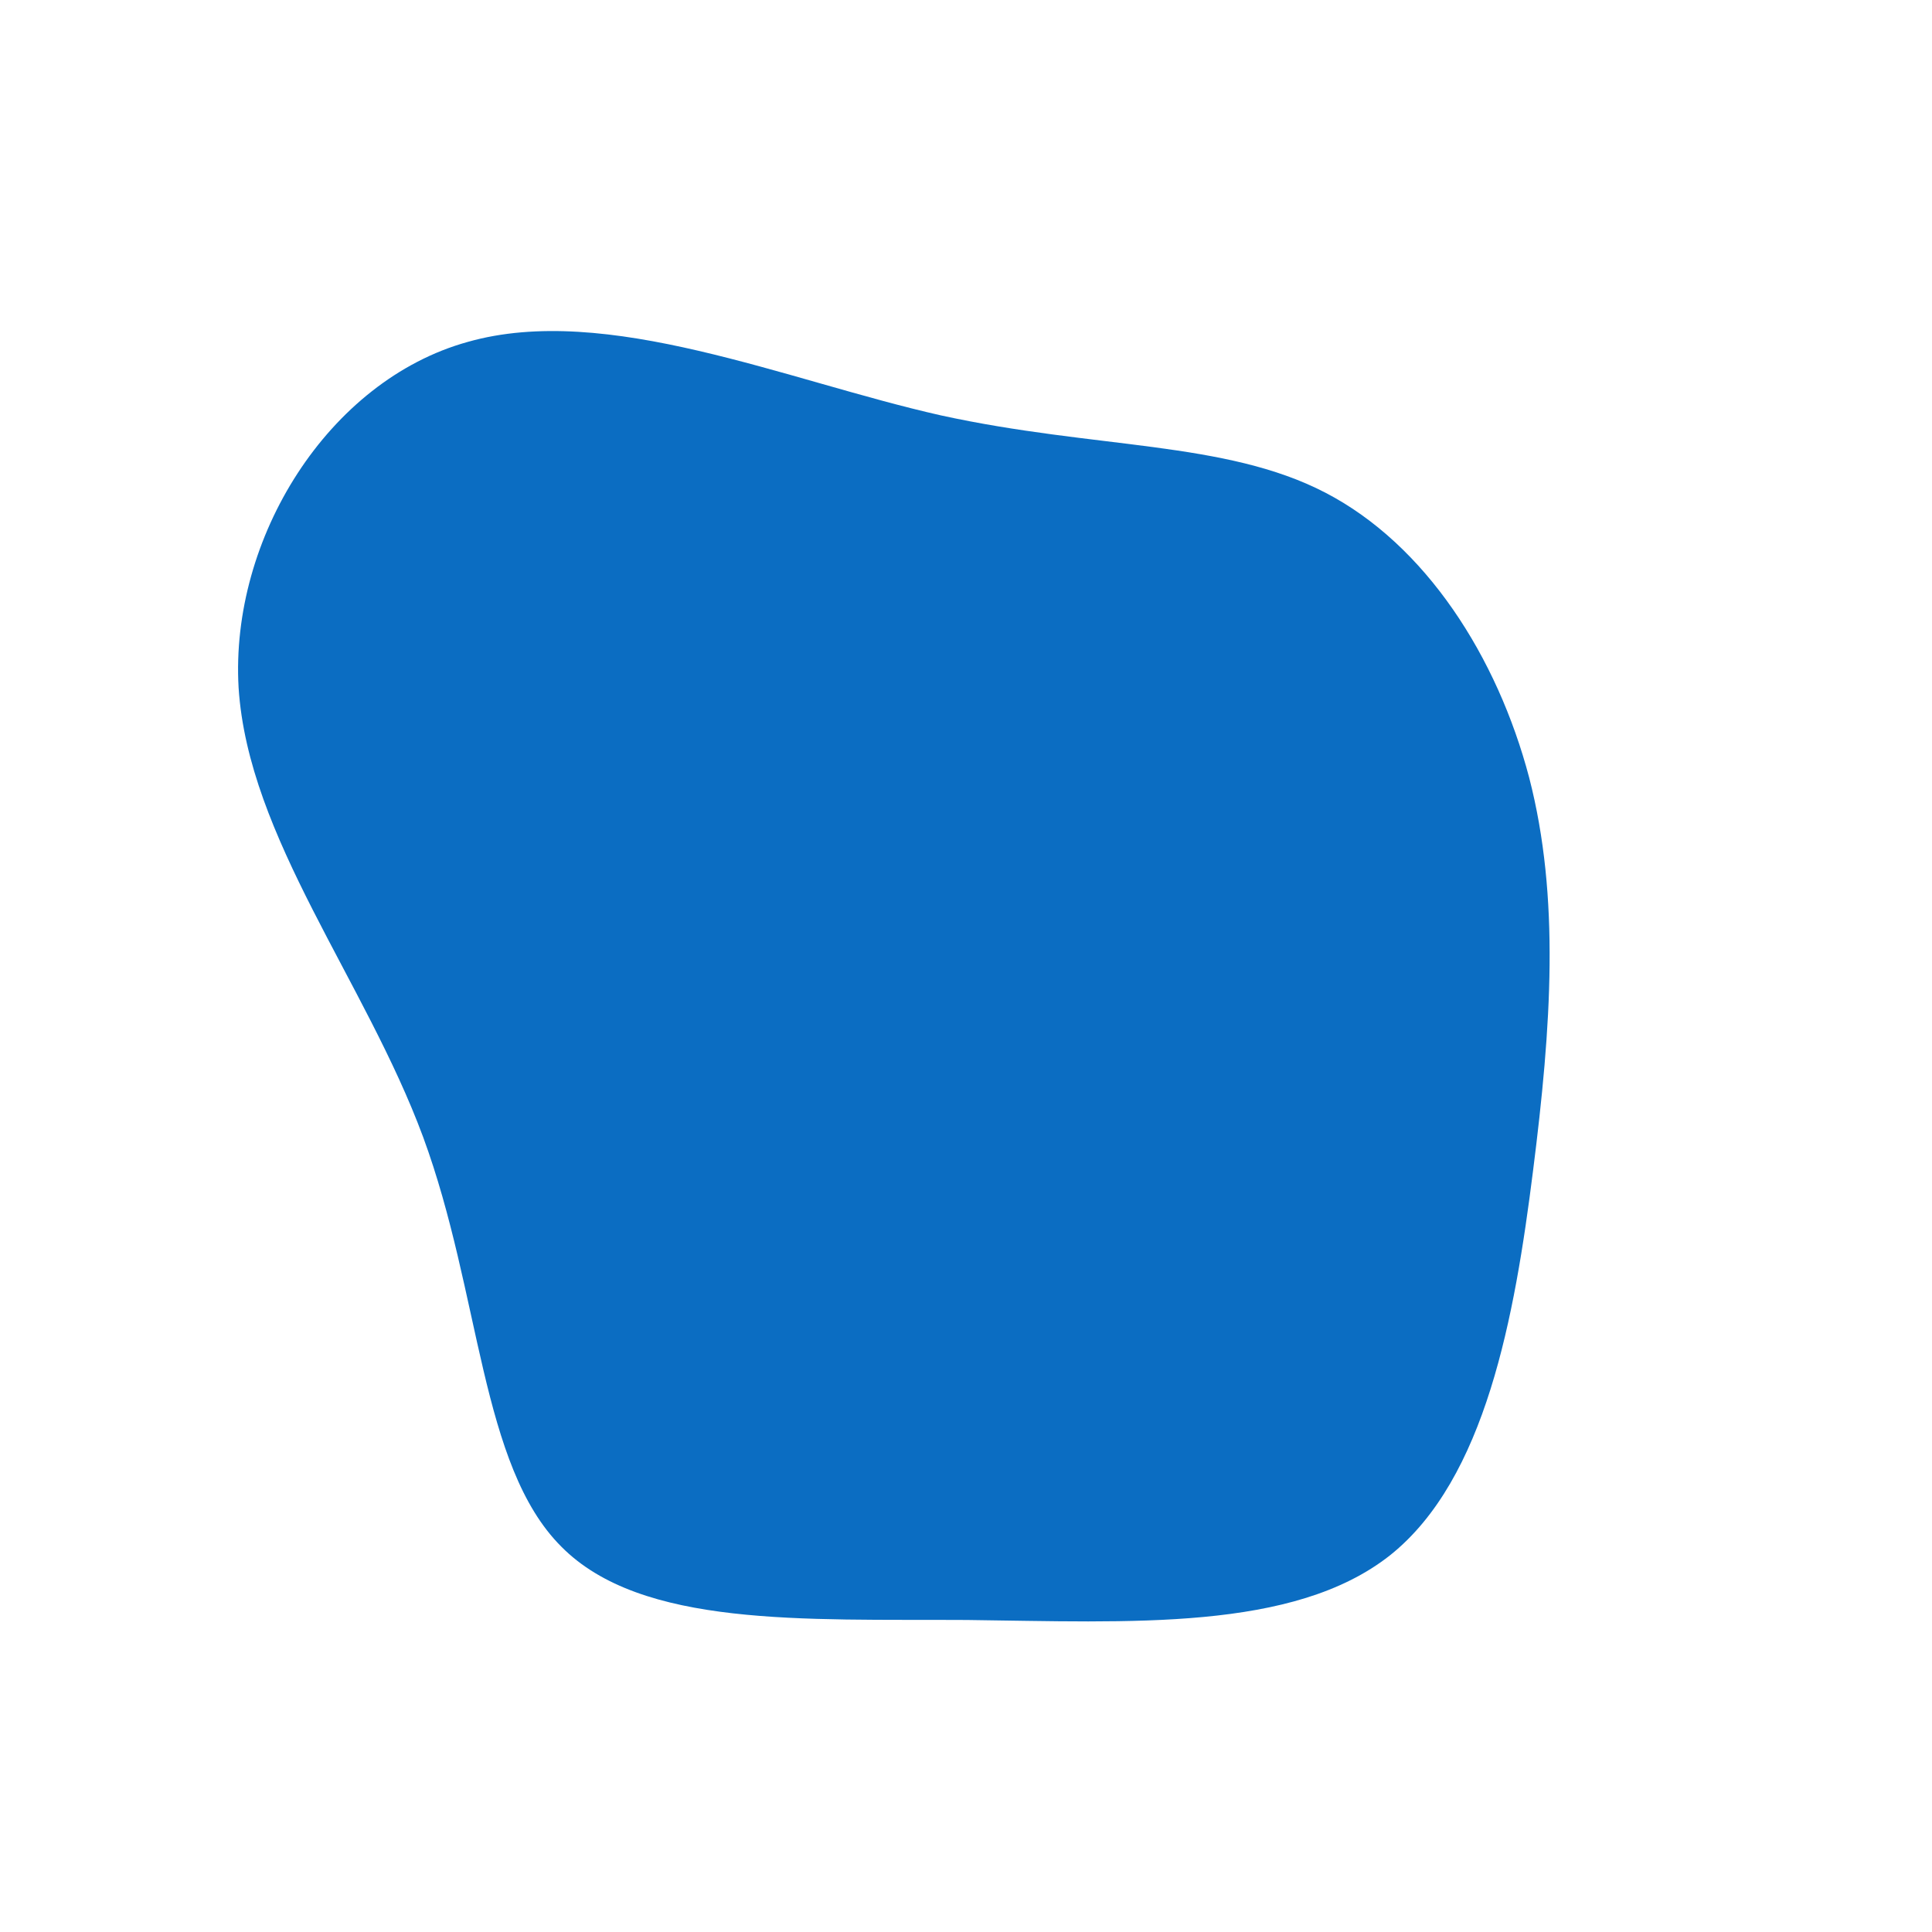 <?xml version="1.0" standalone="no"?>
<svg viewBox="0 0 200 200" xmlns="http://www.w3.org/2000/svg">
  <path fill="#0B6DC2" d="M37.2,-49C47.6,-43.6,55,-32,58.3,-19.5C61.5,-7.1,60.6,6.2,58.7,21.2C56.8,36.3,53.8,53.1,43.9,61C33.9,68.9,17,67.9,0.1,67.7C-16.8,67.6,-33.6,68.5,-41.9,60.1C-50.3,51.7,-50.2,34,-56.2,17.7C-62.2,1.5,-74.3,-13.3,-75.3,-28.8C-76.2,-44.3,-66,-60.6,-51.6,-64.6C-37.2,-68.7,-18.6,-60.6,-2.6,-57C13.4,-53.5,26.8,-54.4,37.2,-49Z" transform="translate(100 100)" />
</svg>
